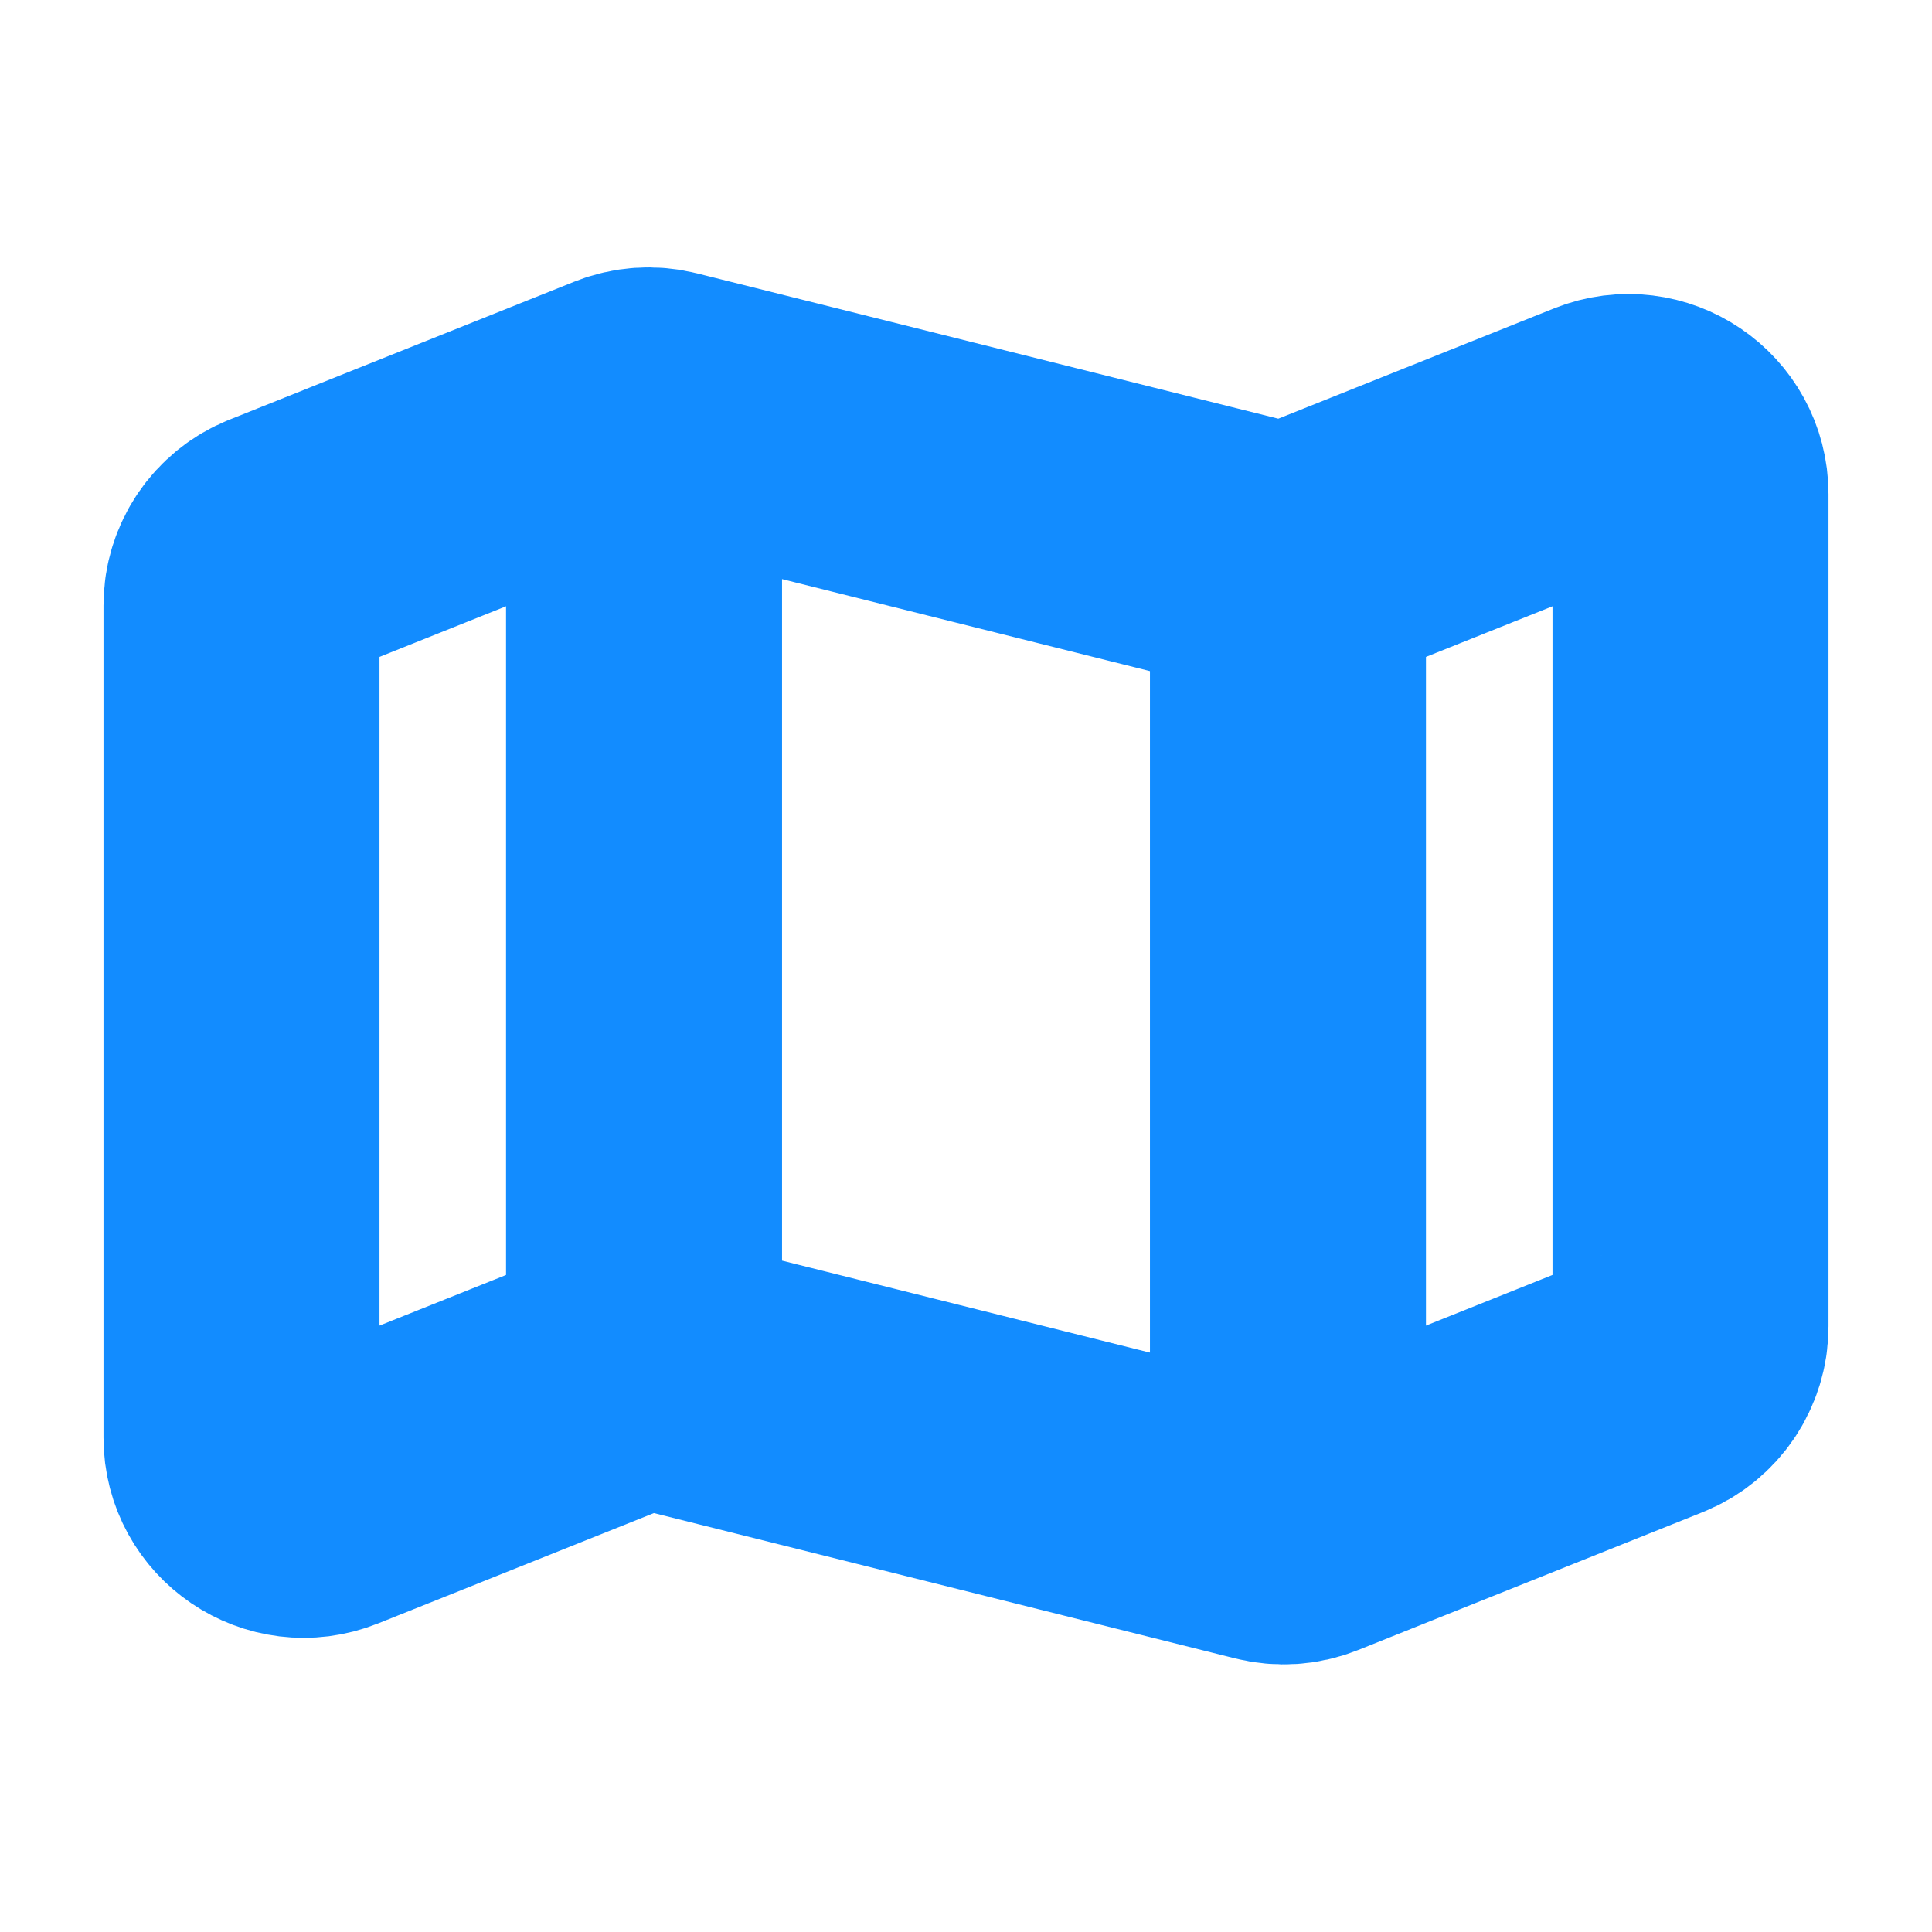 <svg width="14" height="14" viewBox="0 0 14 14" fill="none" xmlns="http://www.w3.org/2000/svg">
<path d="M12.25 9.611V3.581C12.25 3.262 11.928 3.045 11.633 3.163L9.468 4.029C9.381 4.064 9.284 4.07 9.192 4.047L4.808 2.951C4.716 2.928 4.619 2.935 4.532 2.97L2.033 3.97C1.862 4.038 1.75 4.203 1.75 4.387V10.418C1.75 10.736 2.072 10.954 2.367 10.836L4.532 9.97C4.619 9.935 4.716 9.928 4.808 9.951L9.192 11.047C9.284 11.07 9.381 11.064 9.468 11.029L11.967 10.029C12.138 9.961 12.25 9.795 12.25 9.611Z" stroke="#128CFF" stroke-width="2" stroke-linejoin="round"/>
<path d="M9.333 11.084V4.084" stroke="#128CFF" stroke-width="2"/>
<path d="M4.667 9.916L4.667 2.916" stroke="#128CFF" stroke-width="2"/>
</svg>
